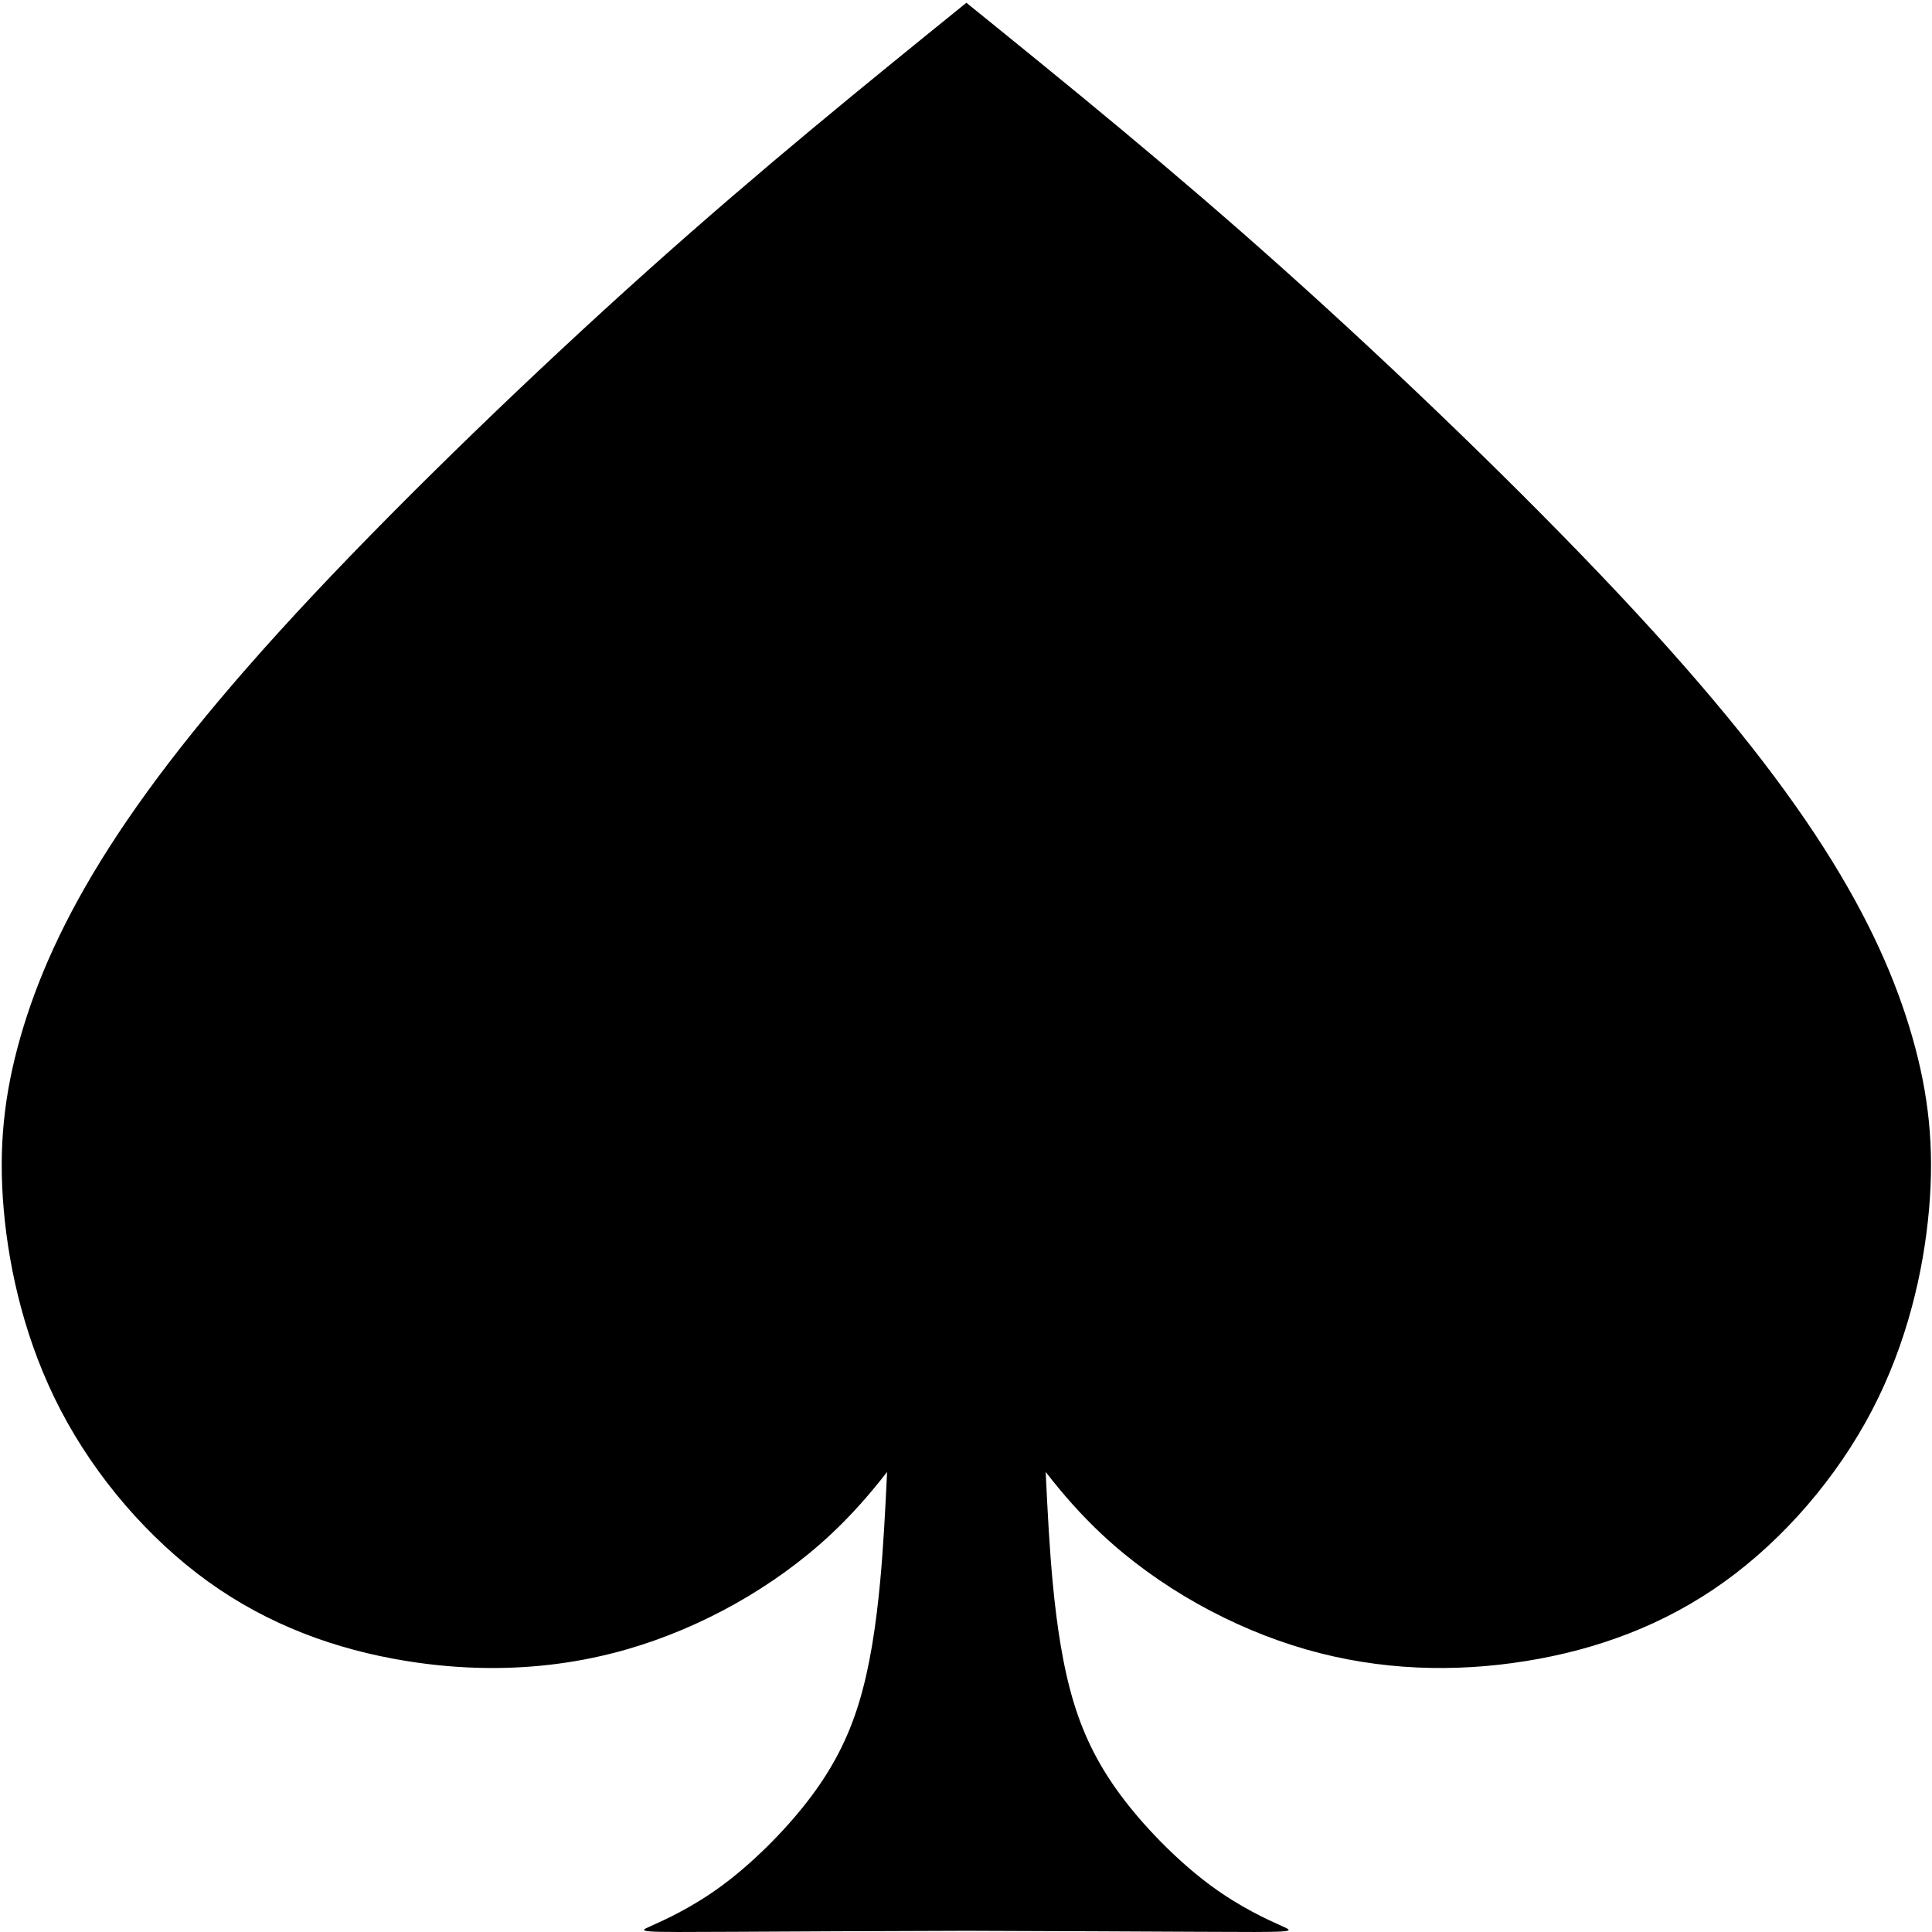 <svg width="173" height="173" viewBox="0 0 173 173" fill="none" xmlns="http://www.w3.org/2000/svg">
<path d="M86.535 0.248C77.422 7.624 68.309 15.001 58.12 24.118C47.93 33.237 36.663 44.099 28.148 53.161C19.634 62.222 13.871 69.484 9.784 75.87C5.698 82.256 3.288 87.763 1.824 92.884C0.361 98.005 -0.156 102.738 0.334 108.314C0.824 113.89 2.32 120.308 5.436 126.281C8.552 132.253 13.285 137.778 18.666 141.644C24.046 145.511 30.073 147.719 36.436 148.74C38.822 149.124 41.255 149.341 43.715 149.36C47.814 149.395 51.986 148.883 56.13 147.691C62.762 145.782 69.325 142.13 74.38 137.409C76.25 135.663 77.906 133.779 79.435 131.803C79.261 135.427 79.093 138.647 78.809 141.667C78.449 145.491 77.902 149.252 76.906 152.507C75.909 155.762 74.465 158.507 72.31 161.293C70.155 164.078 67.292 166.898 64.626 168.861C61.961 170.823 59.494 171.925 58.26 172.477C57.026 173.027 57.025 173.027 65.755 172.981C70.705 172.953 78.479 172.916 86.535 172.893C94.591 172.918 102.364 172.955 107.314 172.981C116.044 173.026 116.043 173.027 114.81 172.477C113.575 171.925 111.108 170.823 108.443 168.861C105.777 166.898 102.915 164.078 100.759 161.293C98.605 158.507 97.16 155.762 96.164 152.507C95.168 149.252 94.62 145.491 94.26 141.667C93.976 138.647 93.808 135.428 93.635 131.804C95.163 133.78 96.818 135.663 98.687 137.409C103.743 142.13 110.305 145.782 116.936 147.691C123.568 149.599 130.268 149.763 136.631 148.74C142.995 147.719 149.02 145.511 154.401 141.644C159.782 137.778 164.515 132.253 167.631 126.281C170.747 120.308 172.242 113.89 172.733 108.314C173.223 102.738 172.707 98.005 171.244 92.884C169.78 87.763 167.369 82.256 163.283 75.87C159.196 69.484 153.432 62.222 144.918 53.161C136.403 44.099 125.138 33.237 114.948 24.118C104.759 15.001 95.647 7.624 86.535 0.248Z" fill="black"/>
</svg>
